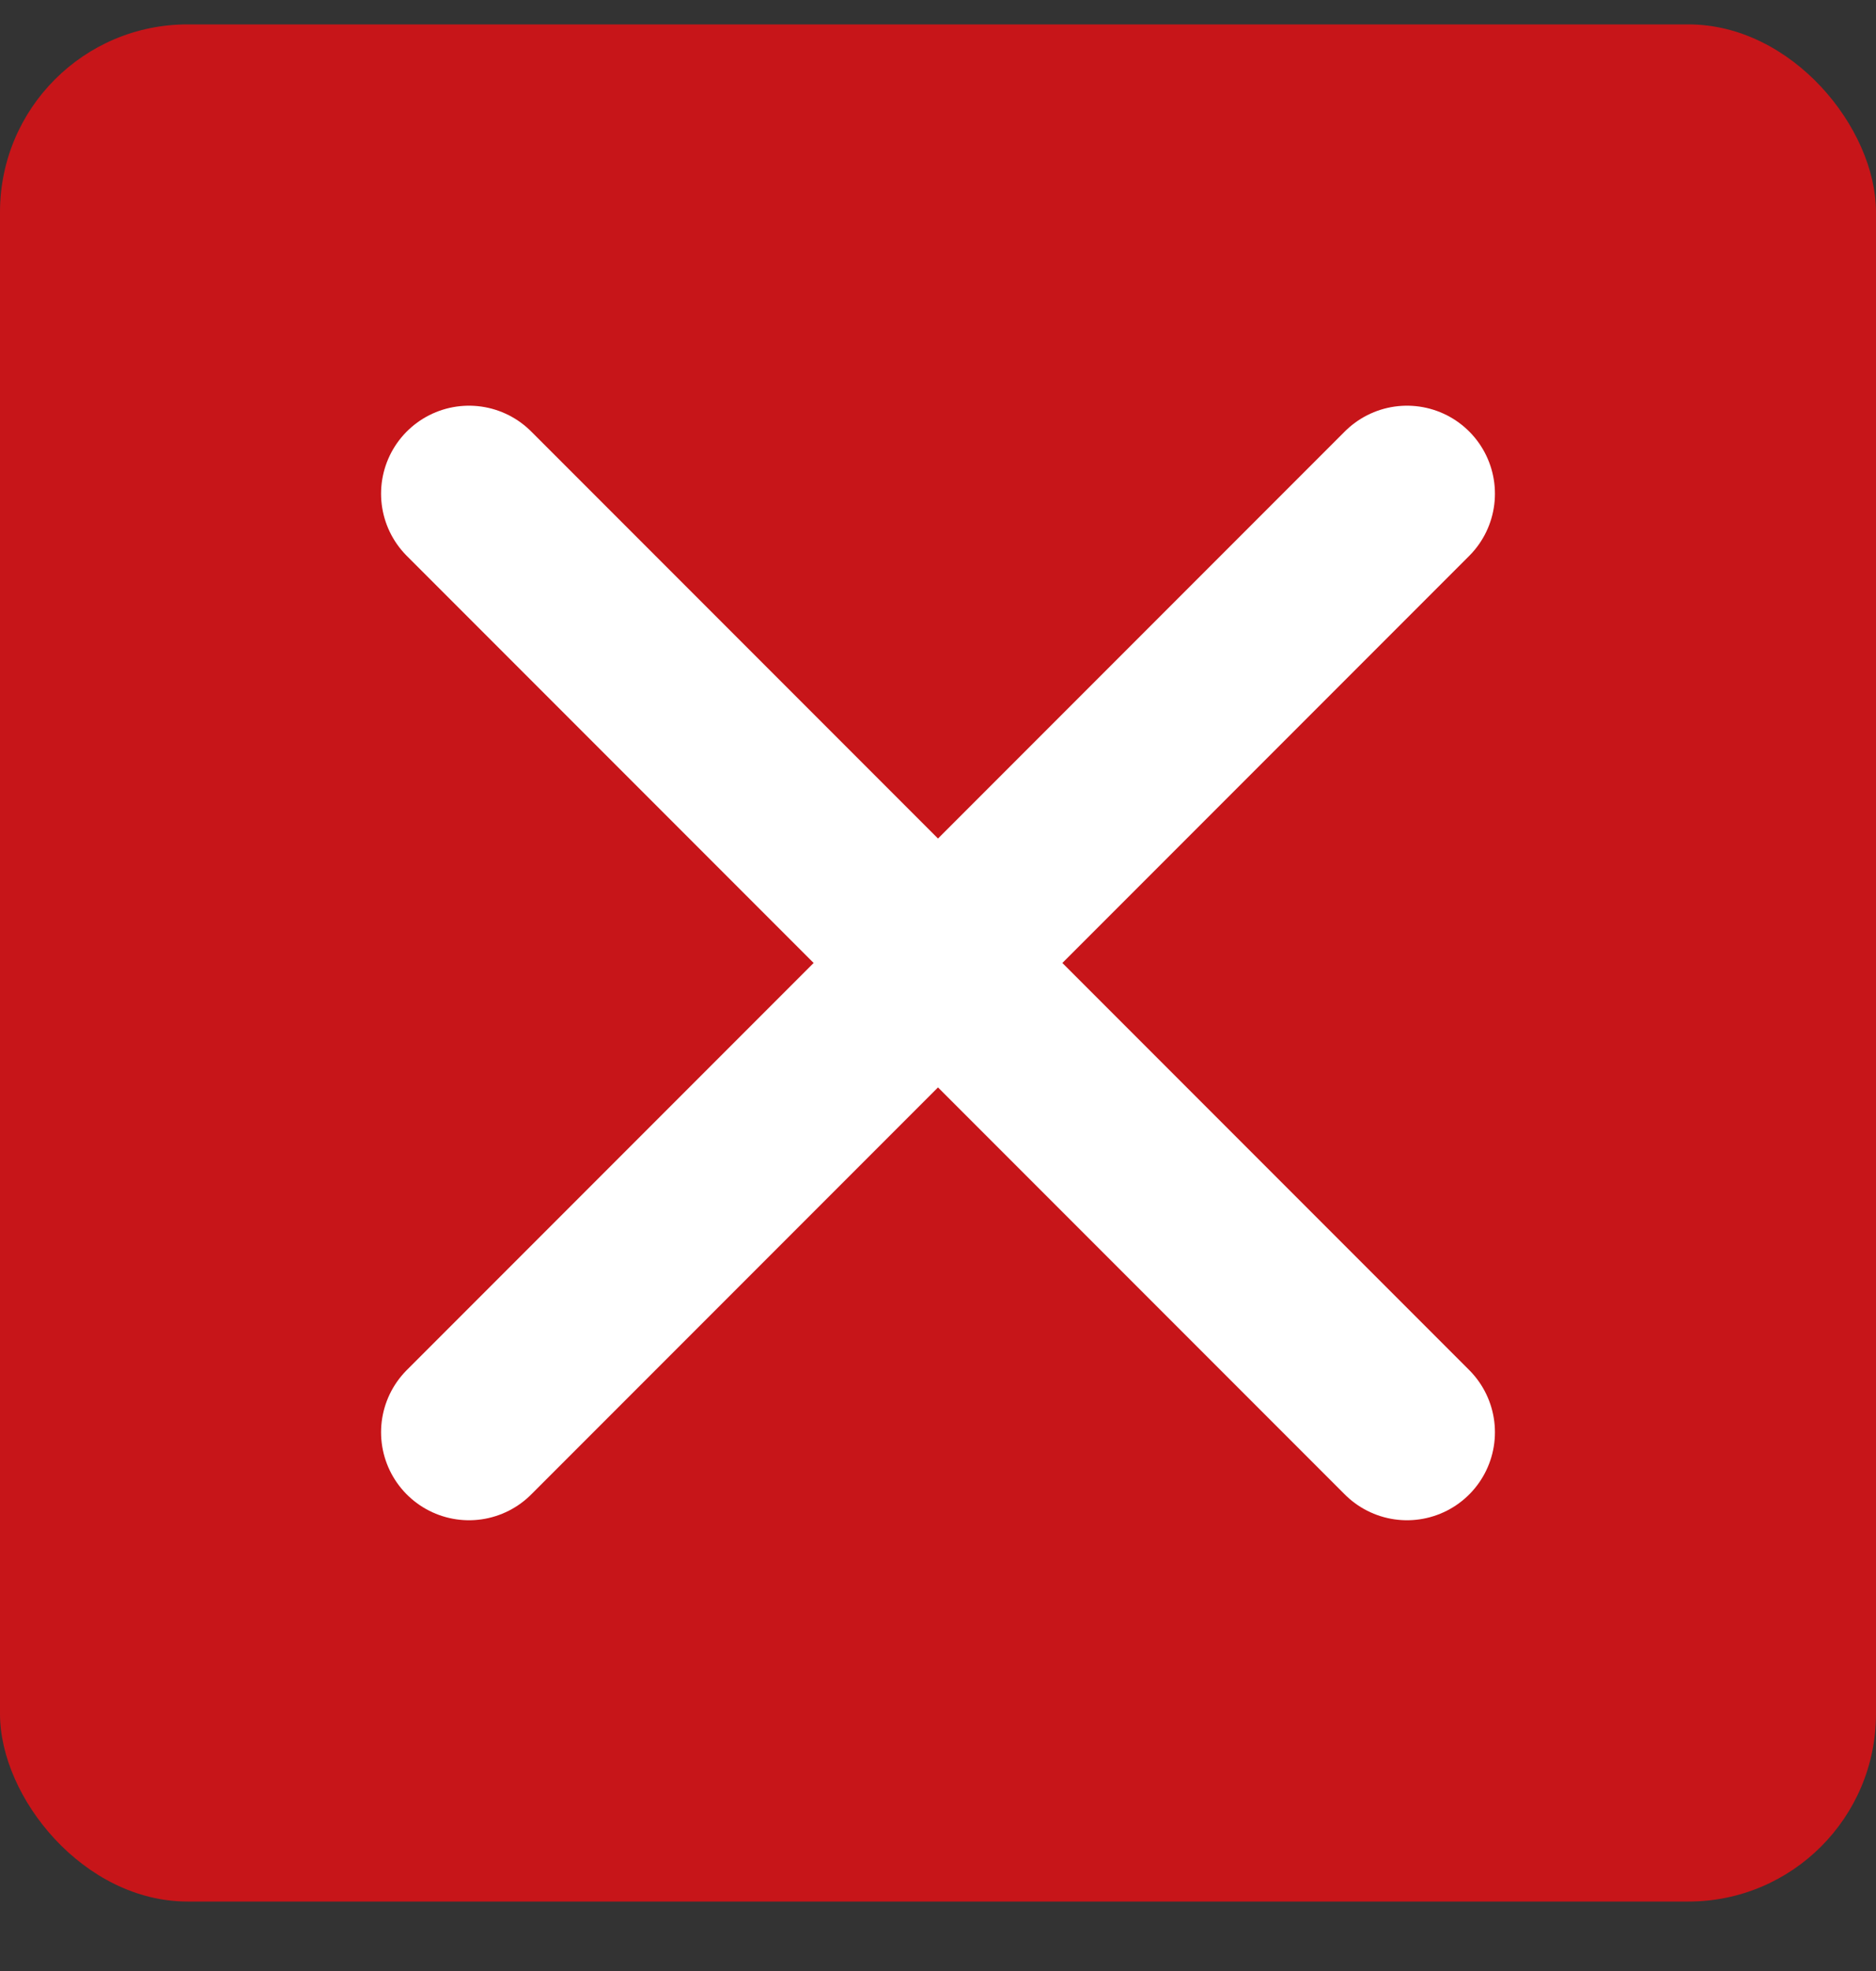 <svg width="20" height="21" viewBox="0 0 20 21" fill="none" xmlns="http://www.w3.org/2000/svg">
<rect x="0" y="0" width="20" height="21" fill="#333333" stroke="none"/>
<rect y="0.26" width="20" height="20" rx="2" fill="#C71519"/>
<path d="M5 5.26L15 15.26M15 5.26L5 15.26L15 5.26Z" stroke="white" stroke-width="1.875" stroke-linecap="round" stroke-linejoin="round"/>
</svg>
